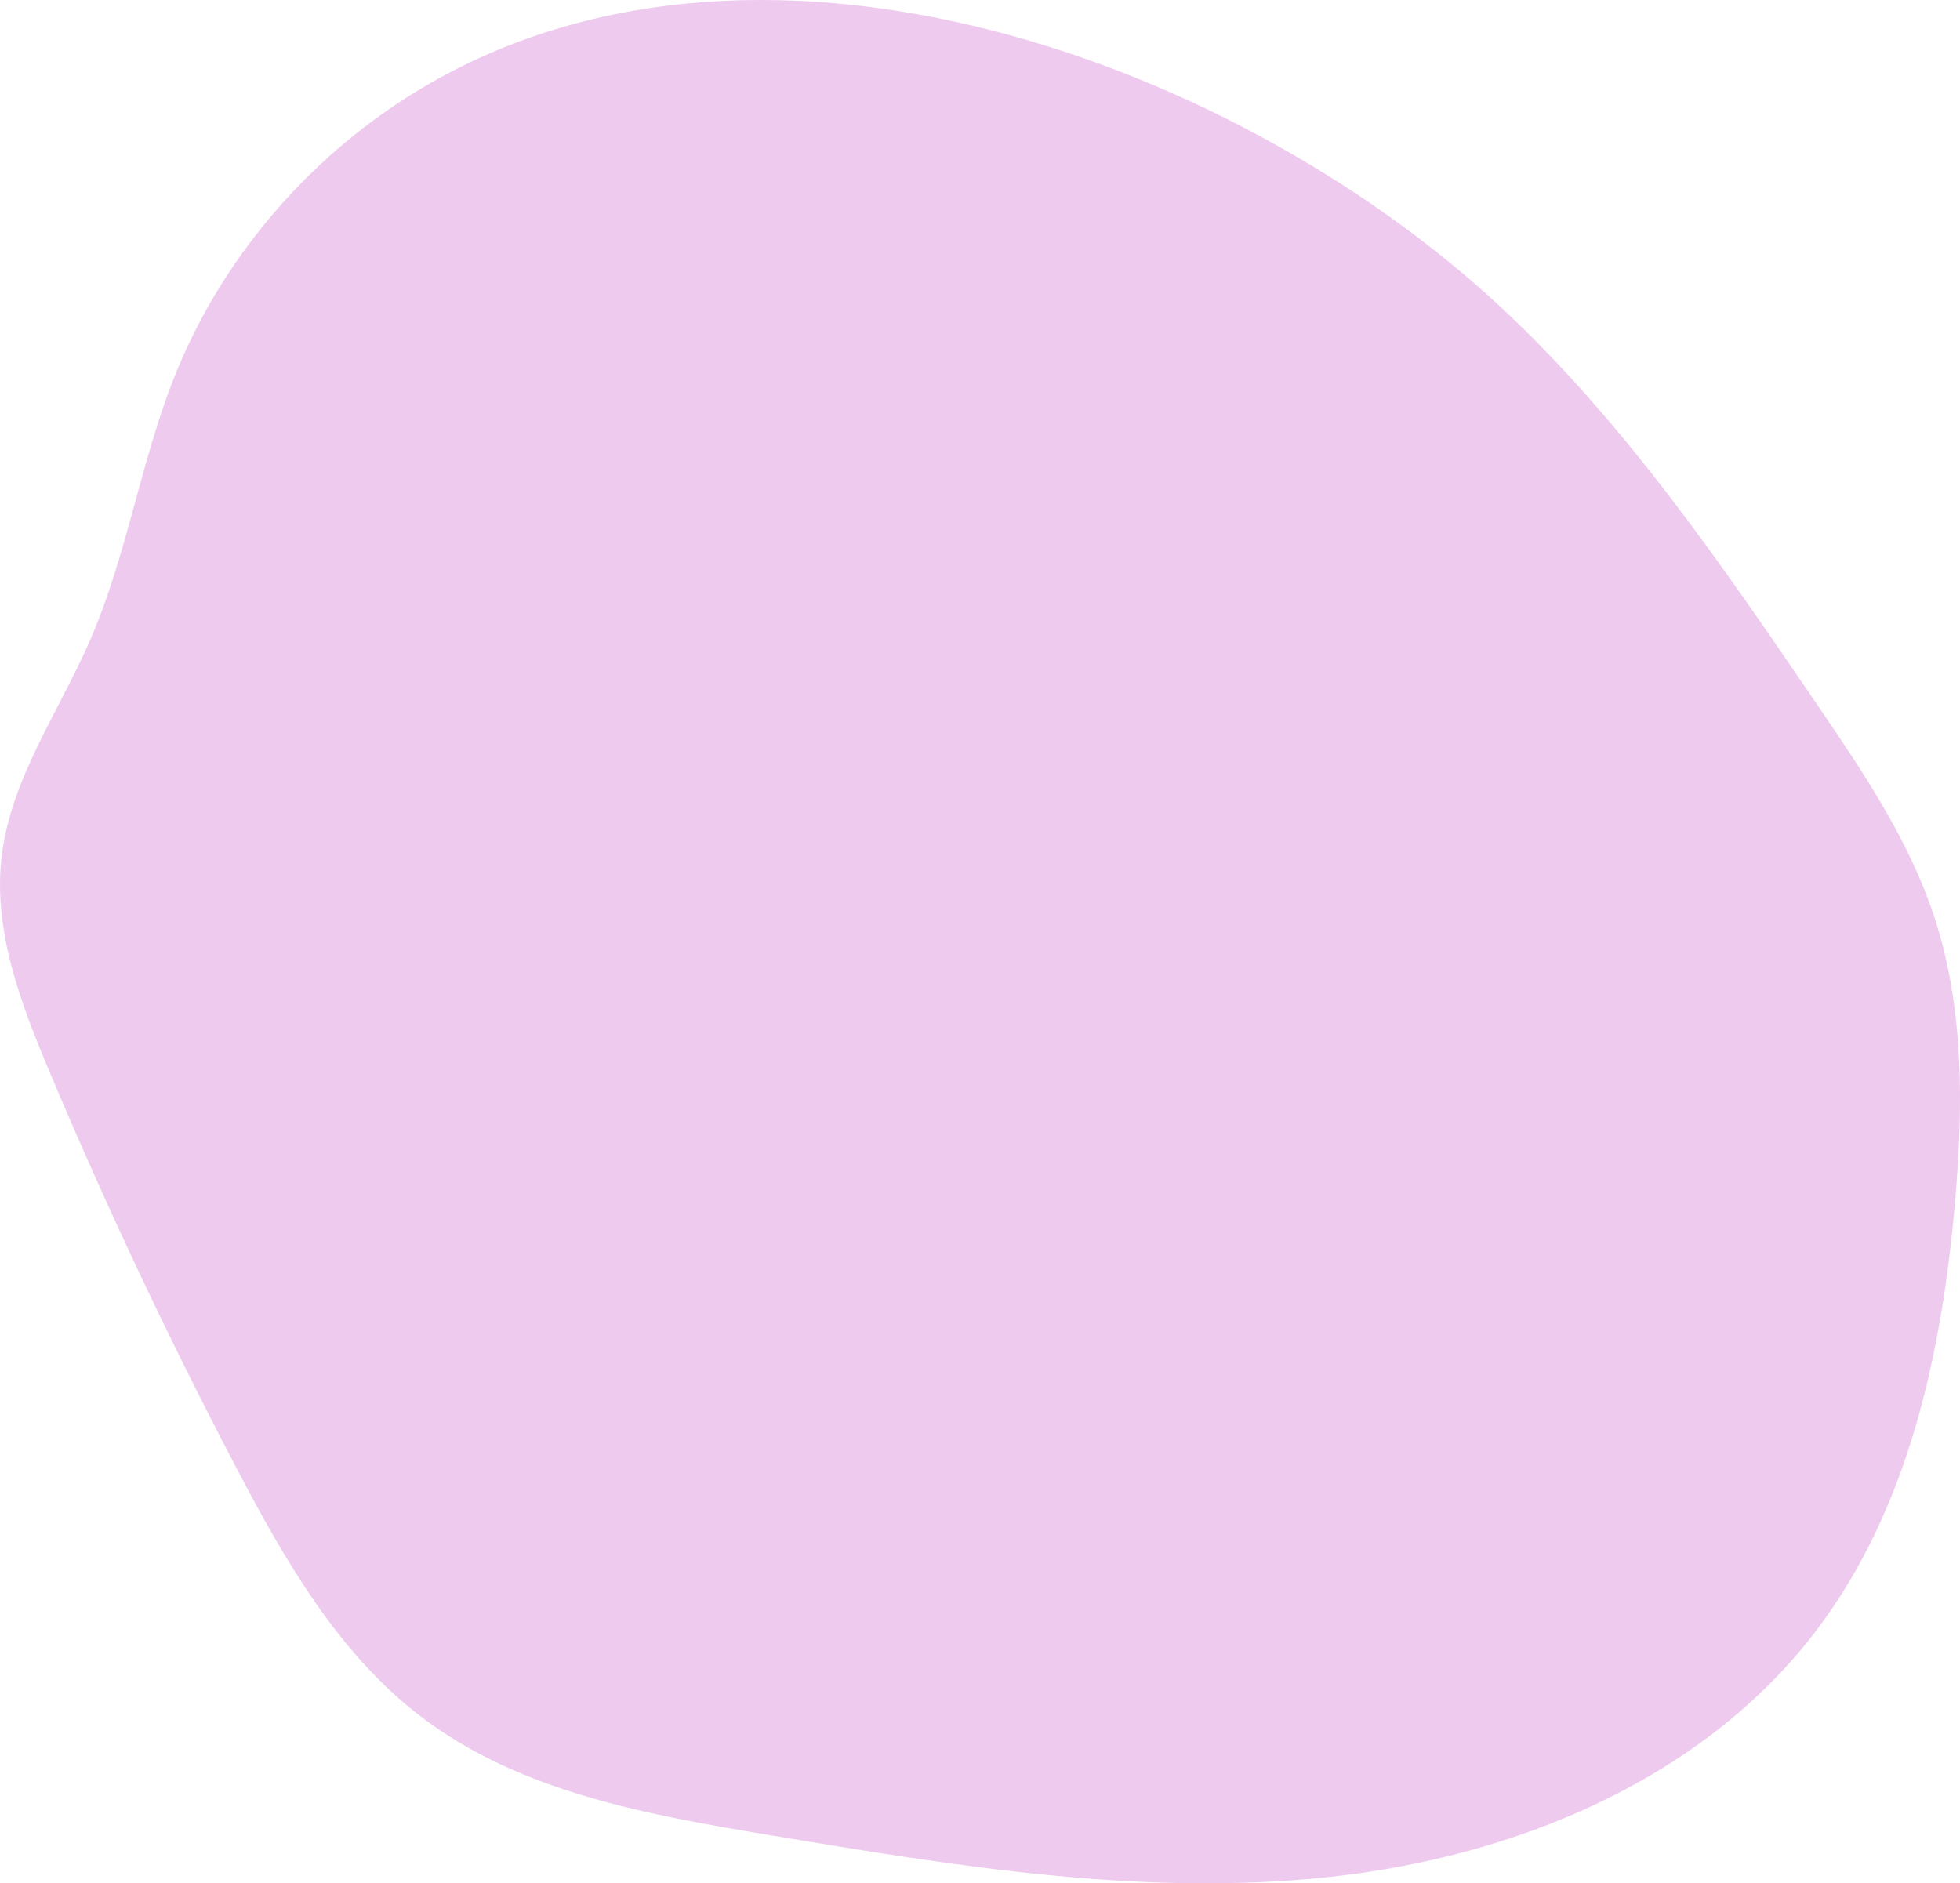<?xml version="1.0" encoding="UTF-8"?>
<svg id="Layer_2" data-name="Layer 2" xmlns="http://www.w3.org/2000/svg" viewBox="0 0 572.95 550.58">
  <defs>
    <style>
      .cls-1 {
        fill: #eecaef;
        stroke-width: 0px;
      }
    </style>
  </defs>
  <g id="Layer_1-2" data-name="Layer 1">
    <path class="cls-1" d="M50.88,110.43c-9.86,24.94-13.81,51.97-24.48,76.58C17.27,208.06,3.17,227.62.48,250.41c-2.56,21.69,5.64,43.07,14.12,63.2,16.5,39.17,34.65,77.65,54.38,115.3,14.21,27.12,29.92,54.6,54.31,73.12,28.93,21.97,66.33,28.58,102.16,34.54,54.07,9,108.96,18.03,163.46,12.12,54.5-5.91,109.52-28.75,142.45-72.57,26.57-35.37,36.3-80.59,40.13-124.66,2.44-28.02,2.7-56.86-6.11-83.57-7.45-22.58-21-42.55-34.39-62.2-27.83-40.83-55.97-82.04-92.11-115.75C358.77,15.22,212.76-36.38,113.71,31.93c-27.97,19.29-50.31,46.86-62.83,78.5Z"/>
  </g>
</svg>